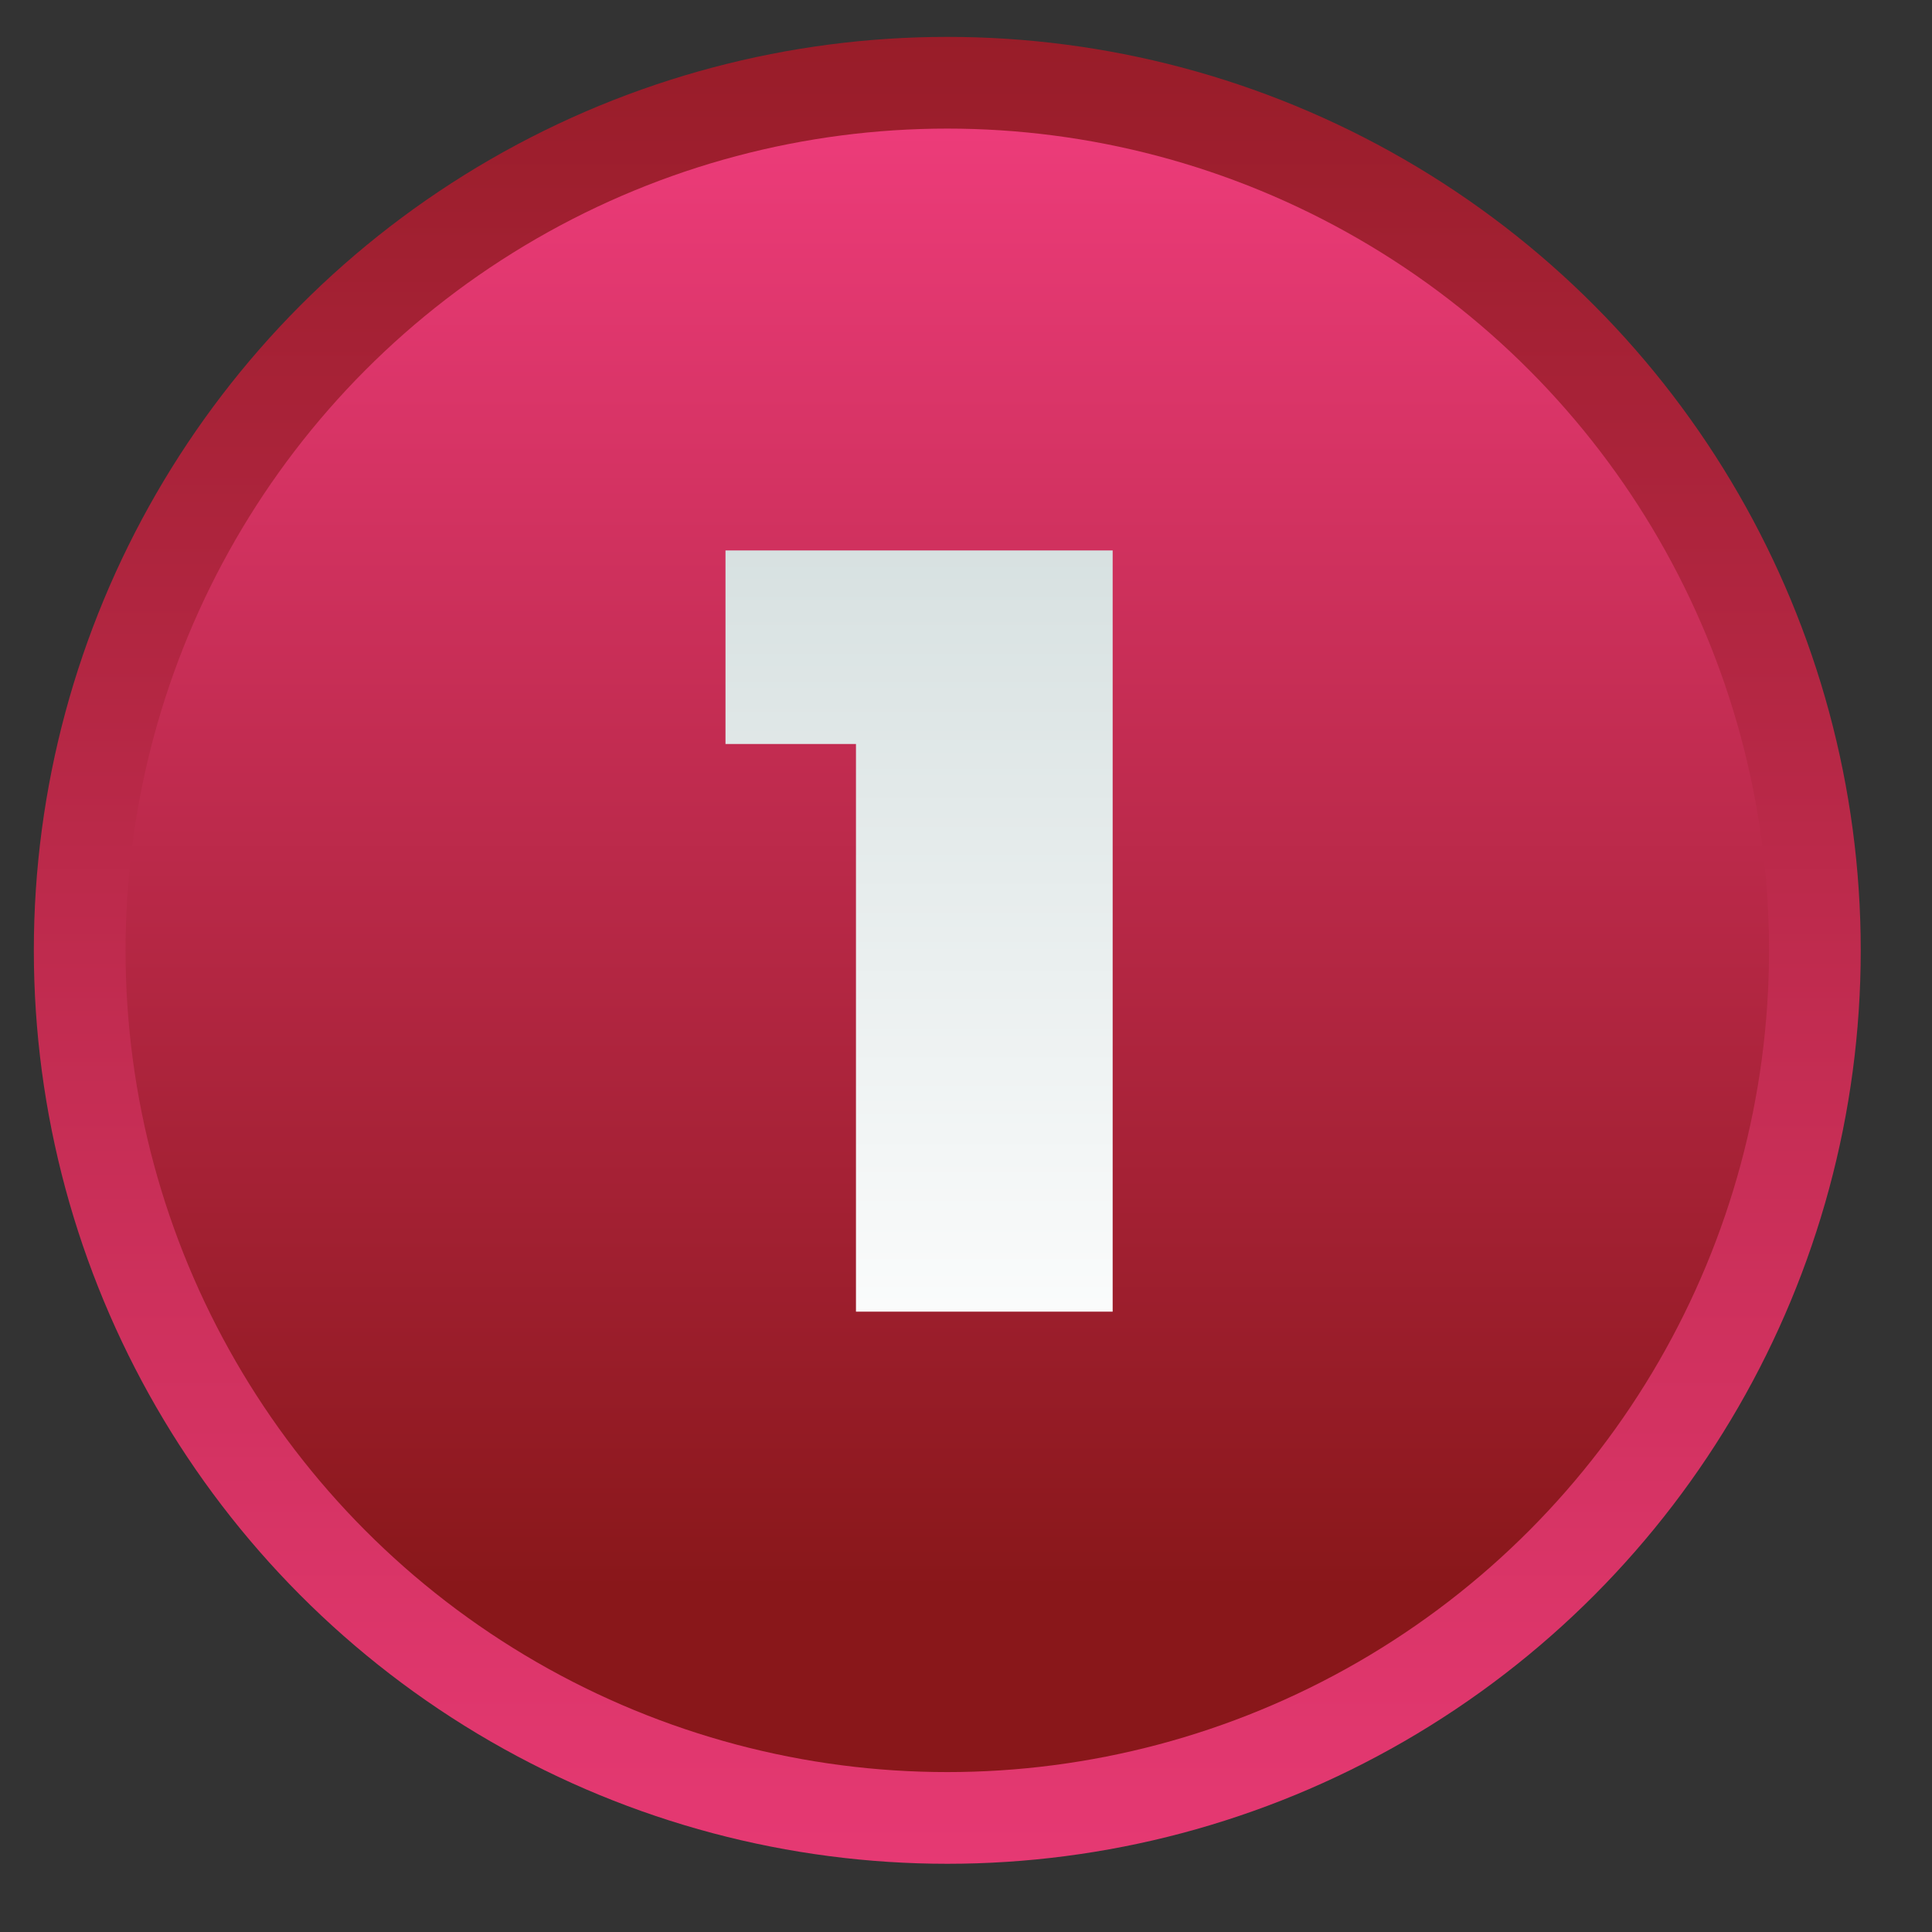 <?xml version="1.0" encoding="utf-8"?>
<!-- Generator: Adobe Illustrator 24.0.0, SVG Export Plug-In . SVG Version: 6.00 Build 0)  -->
<svg version="1.1" x="0px" y="0px" viewBox="0 0 150 150" style="enable-background:new 0 0 400 200;" xmlns="http://www.w3.org/2000/svg">
  <rect x="0" y="0" width="150" height="150" fill="#333333" stroke="none"/>
  <defs></defs>
  <style type="text/css">
	.st4{fill:url(#SVGID_4);}
	.st5{fill:url(#SVGID_5);}
	.st6{fill:url(#SVGID_6);}
</style>
  <g id="Layer_1" transform="matrix(1, 0, 0, 1, -251.593, -17.186)">
    <g>
      <g>
        <g>
          <linearGradient id="SVGID_4" gradientUnits="userSpaceOnUse" x1="325.14" y1="176.858" x2="325.14" y2="-7.448">
            <stop offset="0" style="stop-color:#EE3C7B"></stop>
            <stop offset="1" style="stop-color:#89171A"></stop>
          </linearGradient>
          <circle class="st4" cx="325.14" cy="90.97" r="70.92"></circle>
          <linearGradient id="SVGID_5" gradientUnits="userSpaceOnUse" x1="325.14" y1="25.225" x2="325.14" y2="140.514">
            <stop offset="0" style="stop-color:#EE3C7B"></stop>
            <stop offset="1" style="stop-color:#89171A"></stop>
          </linearGradient>
          <circle class="st5" cx="325.14" cy="90.97" r="63.8"></circle>
        </g>
        <g>
          <g>
            <linearGradient id="SVGID_6" gradientUnits="userSpaceOnUse" x1="322.945" y1="57.895" x2="322.945" y2="127.212">
              <stop offset="0" style="stop-color:#D6E0E0"></stop>
              <stop offset="1" style="stop-color:#FFFFFF"></stop>
            </linearGradient>
            <path class="st6" d="M318.05,119.02V66.84l8.53,8.11h-18.66V59.92h30.06v59.1H318.05z"></path>
          </g>
        </g>
      </g>
    </g>
  </g>
</svg>
